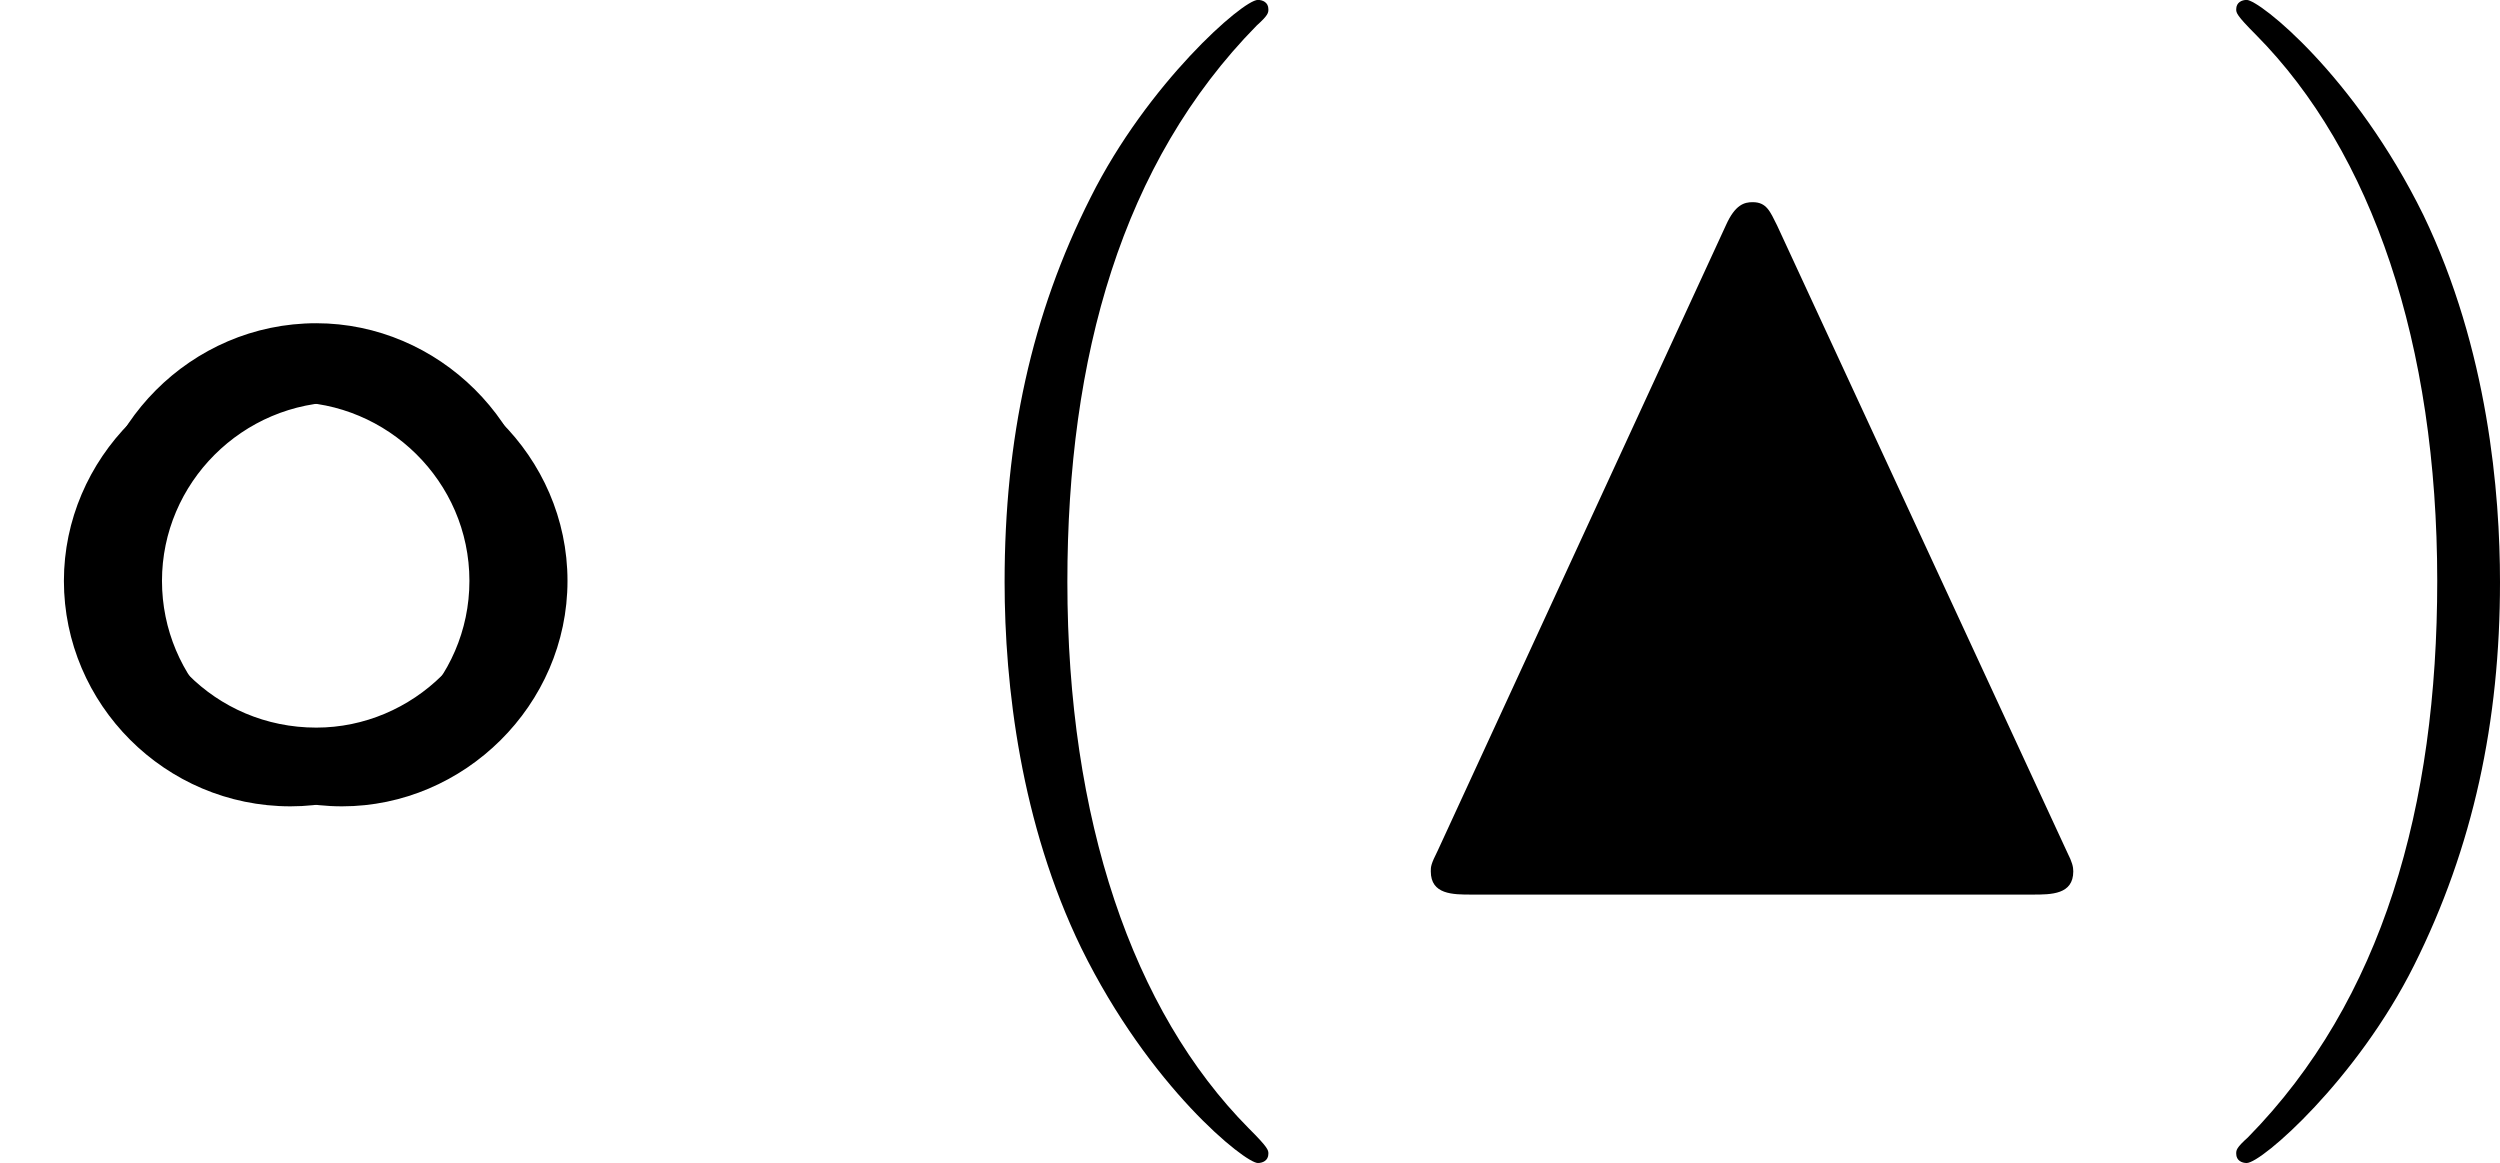 <?xml version='1.0' encoding='UTF-8'?>
<!-- This file was generated by dvisvgm 2.11.1 -->
<svg version='1.1' xmlns='http://www.w3.org/2000/svg' xmlns:xlink='http://www.w3.org/1999/xlink' width='30.868pt' height='14.361pt' viewBox='29.817 35.219 30.868 14.361'>
<defs>
<use id='g21-78' xlink:href='#g20-78' transform='scale(1.44)'/>
<path id='g25-40' d='M4.663 3.486C4.663 3.443 4.663 3.414 4.419 3.171C2.984 1.722 2.181-.646 2.181-3.572C2.181-6.355 2.855-8.751 4.519-10.444C4.663-10.573 4.663-10.602 4.663-10.645C4.663-10.731 4.591-10.76 4.533-10.76C4.347-10.76 3.171-9.727 2.468-8.321C1.736-6.872 1.406-5.337 1.406-3.572C1.406-2.295 1.607-.588 2.353 .947C3.199 2.668 4.376 3.601 4.533 3.601C4.591 3.601 4.663 3.572 4.663 3.486Z'/>
<path id='g25-41' d='M4.046-3.572C4.046-4.663 3.902-6.441 3.099-8.106C2.252-9.827 1.076-10.76 .918-10.76C.861-10.76 .789-10.731 .789-10.645C.789-10.602 .789-10.573 1.033-10.329C2.468-8.88 3.271-6.513 3.271-3.587C3.271-.803 2.597 1.592 .933 3.285C.789 3.414 .789 3.443 .789 3.486C.789 3.572 .861 3.601 .918 3.601C1.105 3.601 2.281 2.568 2.984 1.162C3.716-.301 4.046-1.851 4.046-3.572Z'/>
<path id='g20-78' d='M3.806-5.539C3.746-5.659 3.716-5.738 3.597-5.738C3.527-5.738 3.447-5.719 3.367-5.539L.897-.179C.837-.06 .837-.04 .837 0C.837 .199 1.026 .199 1.186 .199H5.998C6.157 .199 6.346 .199 6.346 0C6.346-.04 6.336-.08 6.296-.159L3.806-5.539Z'/>
<path id='g23-14' d='M6.37-3.587C6.37-5.122 5.093-6.37 3.587-6.37C2.037-6.37 .789-5.093 .789-3.587C.789-2.066 2.037-.803 3.587-.803C5.093-.803 6.37-2.052 6.37-3.587ZM3.587-1.377C2.338-1.377 1.363-2.381 1.363-3.587S2.353-5.796 3.587-5.796C4.777-5.796 5.796-4.82 5.796-3.587S4.777-1.377 3.587-1.377Z'/>
</defs>
<g id='page1'>
<use x='29.817' y='45.978' xlink:href='#g23-14'/>
<use x='30.135' y='45.58' xlink:href='#g23-14'/>
<use x='30.454' y='45.978' xlink:href='#g23-14'/>
<use x='40.815' y='45.978' xlink:href='#g25-40'/>
<use x='46.278' y='45.978' xlink:href='#g21-78'/>
<use x='56.639' y='45.978' xlink:href='#g25-41'/>
</g>
</svg>